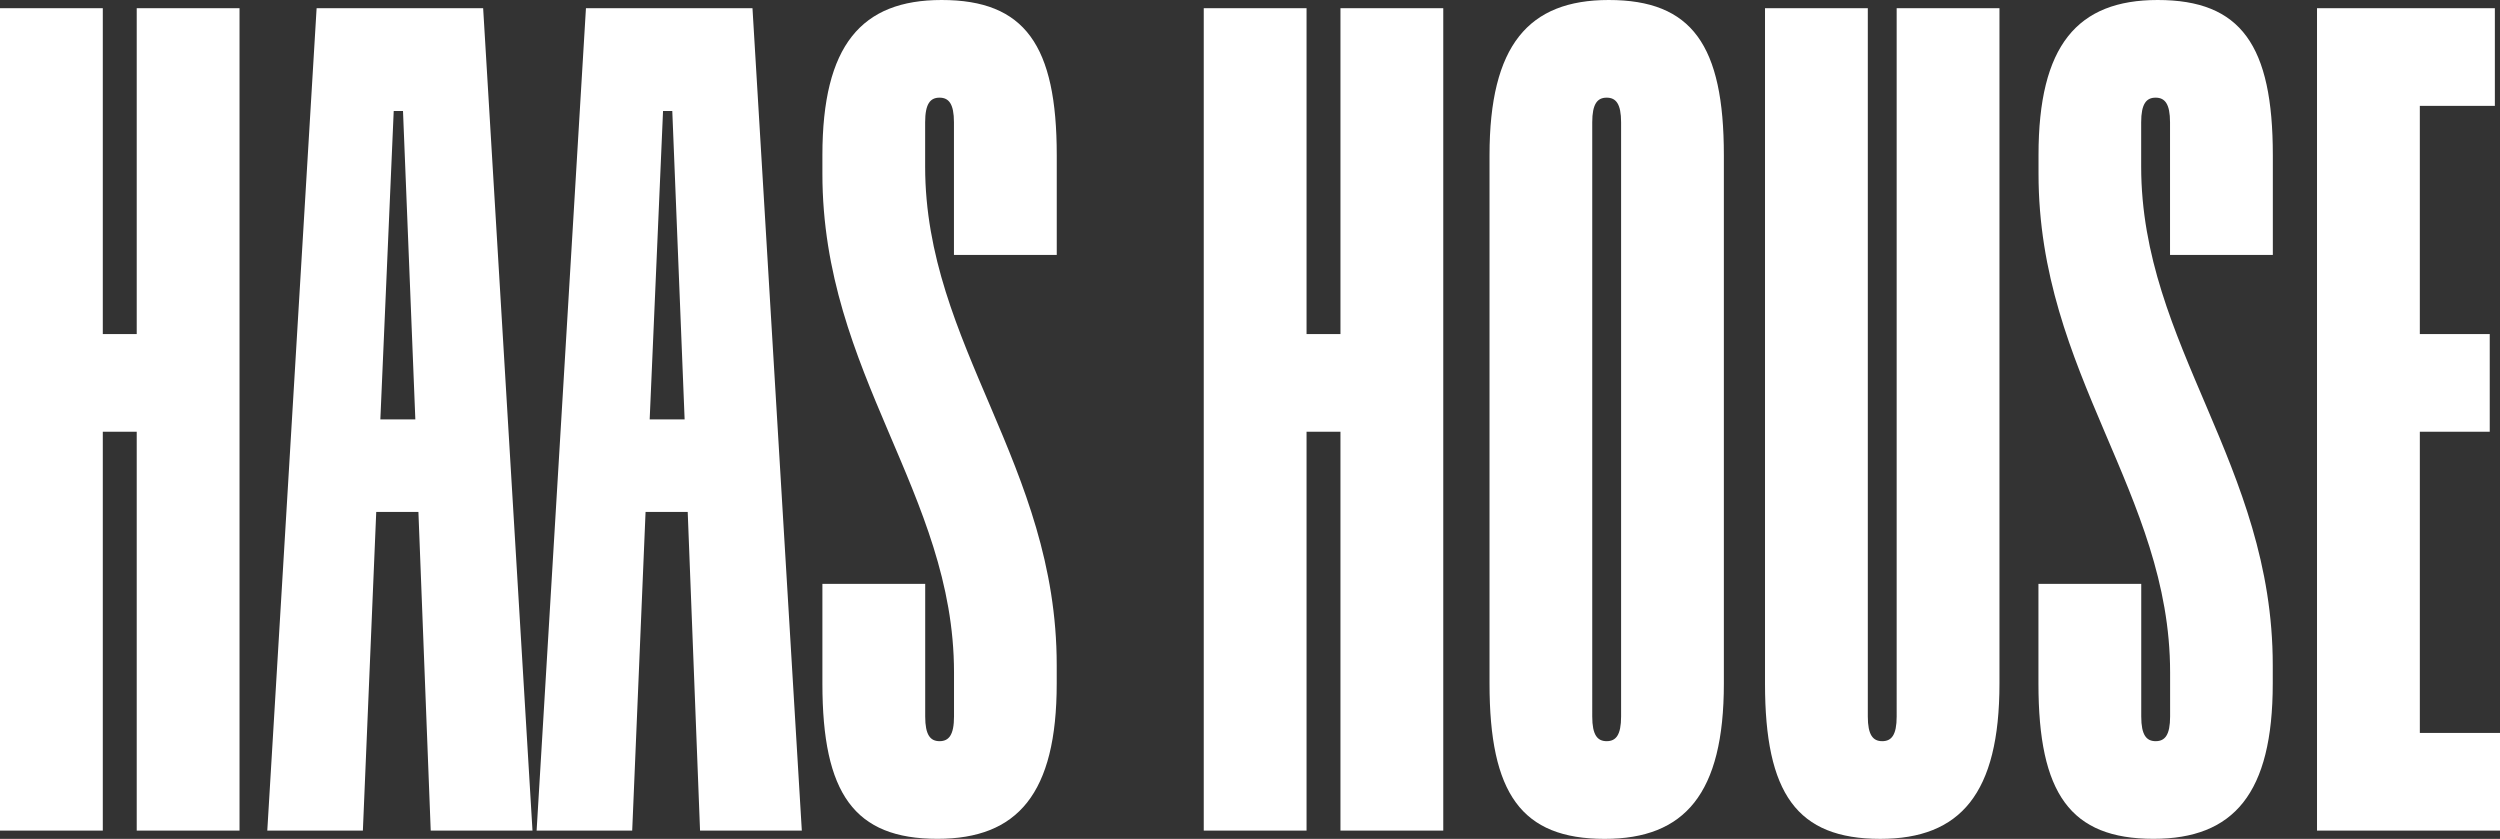 <svg xmlns="http://www.w3.org/2000/svg" width="277.238" height="93.023" viewBox="0 0 277.238 93.023">
  <rect x="0" y="0" width="277.238" height="93.023" fill="#333333" stroke="none"/>
  <defs>
    <style>
      .a {
        fill: #fff;
      }
    </style>
  </defs>
  <g>
    <path class="a" d="M26.562.912v91.2h-11.4V47.879H11.4V92.111H0V.912H11.4V37.05h3.762V.912Z"/>
    <path class="a" d="M46.4,56.771H41.723l-1.482,35.34h-10.6L35.111.912H53.579l5.472,91.2H47.765Zm-.341-10.26-1.368-34.2H43.661l-1.482,34.2Z"/>
    <path class="a" d="M76.264,56.771H71.59l-1.482,35.34h-10.6L64.979.912H83.446l5.472,91.2H77.632Zm-.342-10.26-1.368-34.2H73.528l-1.482,34.2Z"/>
    <path class="a" d="M91.2,75.809V64.751h11.4V79.457c0,2.052.569,2.736,1.595,2.736s1.6-.684,1.6-2.736v-4.9C105.789,54.719,91.2,41.5,91.2,19.266V17.214C91.2,5.016,95.529,0,104.421,0c9.234,0,12.768,5.016,12.768,17.214V28.272h-11.4V13.566c0-2.052-.569-2.736-1.6-2.736s-1.595.684-1.595,2.736v4.9c0,19.836,14.591,33.059,14.591,55.289v2.052c0,12.2-4.332,17.214-13.224,17.214C94.731,93.023,91.2,88.007,91.2,75.809Z"/>
    <path class="a" d="M160.051.912v91.2h-11.4V47.879H144.89V92.111h-11.4V.912h11.4V37.05h3.761V.912Z"/>
    <path class="a" d="M165.181,75.809V17.214C165.181,5.016,169.513,0,178.4,0c9.234,0,12.768,5.016,12.768,17.214v58.6c0,12.2-4.332,17.214-13.224,17.214C168.714,93.023,165.181,88.007,165.181,75.809Zm14.591,3.648V13.566c0-2.052-.57-2.736-1.6-2.736s-1.6.684-1.6,2.736V79.457c0,2.052.57,2.736,1.6,2.736S179.772,81.509,179.772,79.457Z"/>
    <path class="a" d="M195.731,75.809V.912h11.4V79.457c0,2.052.57,2.736,1.6,2.736s1.6-.684,1.6-2.736V.912h11.4v74.9c0,12.2-4.332,17.214-13.224,17.214C199.265,93.023,195.731,88.007,195.731,75.809Z"/>
    <path class="a" d="M226.054,75.809V64.751h11.4V79.457c0,2.052.569,2.736,1.6,2.736s1.6-.684,1.6-2.736v-4.9c0-19.836-14.592-33.059-14.592-55.289V17.214C226.054,5.016,230.386,0,239.277,0c9.235,0,12.769,5.016,12.769,17.214V28.272h-11.4V13.566c0-2.052-.57-2.736-1.6-2.736s-1.6.684-1.6,2.736v4.9c0,19.836,14.592,33.059,14.592,55.289v2.052c0,12.2-4.332,17.214-13.225,17.214C229.588,93.023,226.054,88.007,226.054,75.809Z"/>
    <path class="a" d="M277.238,81.281v10.83H256.946V.912h19.722v10.83h-8.321V37.05H276.1V47.879h-7.752v33.4Z"/>
  </g>
</svg>
